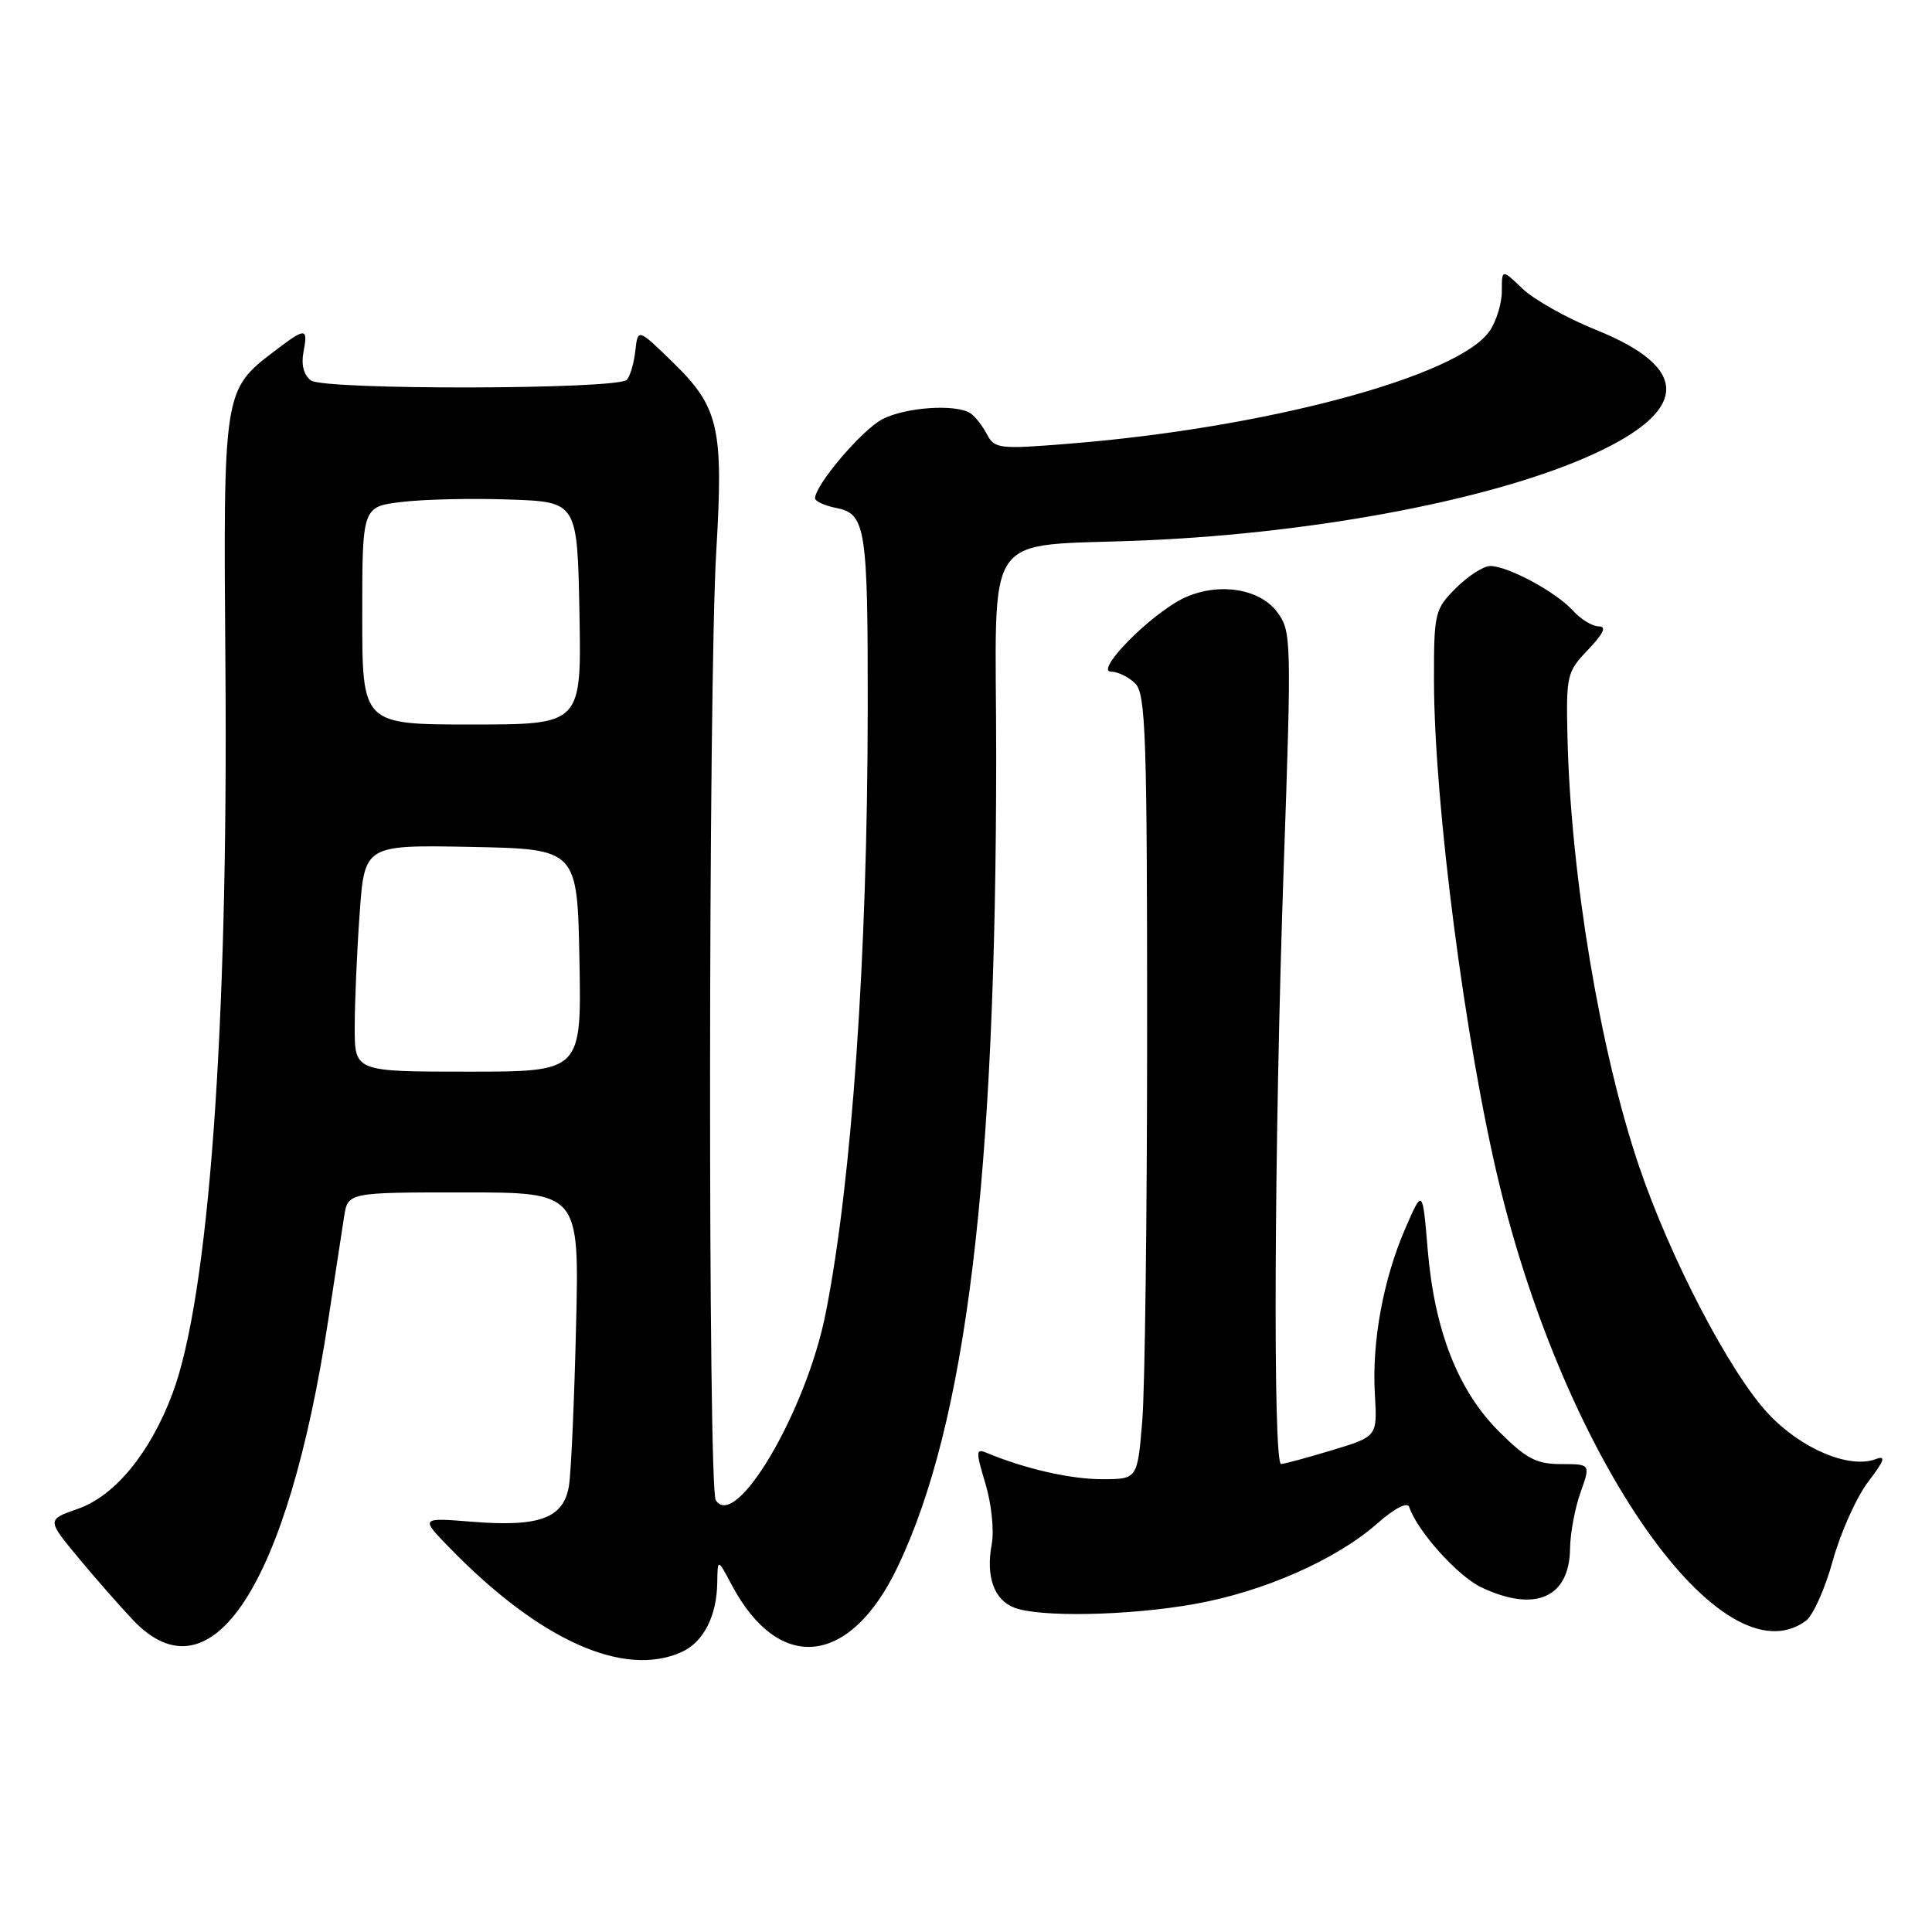 <?xml version="1.0" encoding="UTF-8" standalone="no"?>
<!DOCTYPE svg PUBLIC "-//W3C//DTD SVG 1.1//EN" "http://www.w3.org/Graphics/SVG/1.1/DTD/svg11.dtd" >
<svg xmlns="http://www.w3.org/2000/svg" xmlns:xlink="http://www.w3.org/1999/xlink" version="1.1" viewBox="0 0 256 256">
 <g >
 <path fill="currentColor"
d=" M 90.34 218.89 C 93.22 217.58 94.98 214.14 95.04 209.70 C 95.09 206.50 95.09 206.50 96.95 210.00 C 103.23 221.82 112.66 220.79 118.95 207.61 C 128.05 188.53 131.99 156.16 132.00 100.31 C 132.00 69.20 129.65 72.57 152.00 71.59 C 174.98 70.57 198.32 66.07 211.21 60.14 C 223.88 54.32 223.97 48.73 211.47 43.71 C 207.65 42.17 203.28 39.72 201.76 38.27 C 199.00 35.63 199.00 35.63 199.00 38.59 C 199.00 40.22 198.26 42.61 197.36 43.89 C 193.16 49.90 167.67 56.72 141.67 58.79 C 132.38 59.54 131.79 59.47 130.77 57.54 C 130.18 56.42 129.21 55.17 128.60 54.77 C 126.70 53.50 120.03 53.94 116.93 55.54 C 114.24 56.93 108.00 64.26 108.00 66.03 C 108.00 66.42 109.29 67.01 110.86 67.32 C 114.71 68.09 115.00 69.97 114.98 93.87 C 114.95 126.75 112.88 156.48 109.41 174.00 C 106.84 187.00 97.47 202.93 94.84 198.78 C 93.80 197.13 93.85 90.75 94.91 73.02 C 95.88 56.66 95.26 53.96 89.15 48.00 C 84.52 43.50 84.52 43.50 84.18 46.50 C 84.00 48.15 83.49 49.87 83.05 50.33 C 81.79 51.62 42.97 51.70 41.20 50.41 C 40.25 49.71 39.89 48.34 40.21 46.66 C 40.84 43.37 40.52 43.36 36.34 46.55 C 29.59 51.70 29.58 51.79 29.87 88.50 C 30.25 136.38 27.67 171.79 22.86 184.64 C 19.92 192.50 15.23 198.22 10.31 199.93 C 6.21 201.37 6.21 201.37 10.35 206.37 C 12.63 209.12 15.92 212.87 17.65 214.69 C 28.02 225.59 38.12 210.06 43.48 175.00 C 44.37 169.22 45.31 163.04 45.59 161.25 C 46.09 158.00 46.09 158.00 61.43 158.00 C 76.76 158.00 76.76 158.00 76.33 175.75 C 76.10 185.51 75.68 194.98 75.40 196.80 C 74.73 201.16 71.54 202.36 62.59 201.64 C 55.68 201.09 55.68 201.09 59.59 205.11 C 71.52 217.37 82.70 222.37 90.34 218.89 Z  M 239.31 214.75 C 240.24 214.06 241.84 210.48 242.86 206.78 C 243.88 203.09 245.99 198.39 247.54 196.35 C 249.69 193.54 249.94 192.81 248.58 193.33 C 245.06 194.68 238.67 191.99 234.30 187.32 C 229.22 181.89 221.33 166.77 217.17 154.50 C 212.03 139.33 208.12 115.92 207.70 97.72 C 207.51 89.48 207.61 89.03 210.44 86.08 C 212.49 83.92 212.91 83.00 211.84 83.00 C 211.00 83.00 209.45 82.05 208.40 80.89 C 206.18 78.44 199.80 75.00 197.46 75.00 C 196.57 75.00 194.53 76.32 192.92 77.92 C 190.11 80.74 190.00 81.19 190.01 90.17 C 190.03 106.45 194.15 138.25 198.66 156.88 C 207.54 193.59 228.18 222.97 239.31 214.75 Z  M 158.29 212.54 C 167.40 210.92 177.01 206.69 182.46 201.90 C 184.80 199.84 186.49 198.97 186.73 199.69 C 187.79 202.87 193.15 208.84 196.28 210.33 C 203.41 213.71 207.97 211.71 208.04 205.18 C 208.07 203.16 208.69 199.81 209.43 197.75 C 210.76 194.00 210.76 194.00 206.86 194.00 C 203.58 194.00 202.25 193.30 198.60 189.66 C 193.18 184.23 190.06 176.26 189.17 165.50 C 188.50 157.50 188.50 157.50 186.21 162.78 C 183.28 169.54 181.76 177.79 182.18 184.80 C 182.50 190.35 182.50 190.35 176.50 192.16 C 173.20 193.16 170.16 193.98 169.75 193.99 C 168.65 194.01 168.84 151.22 170.09 115.11 C 171.15 84.69 171.12 83.64 169.24 81.11 C 166.64 77.62 160.29 77.04 155.71 79.87 C 150.95 82.83 145.21 89.00 147.23 89.00 C 148.13 89.00 149.56 89.71 150.43 90.57 C 151.81 91.95 152.00 97.50 152.00 136.42 C 152.00 160.77 151.71 184.14 151.35 188.35 C 150.71 196.00 150.71 196.00 146.01 196.00 C 141.86 196.00 135.83 194.63 130.82 192.54 C 129.28 191.90 129.26 192.21 130.58 196.61 C 131.37 199.24 131.75 202.83 131.41 204.60 C 130.62 208.87 131.68 211.93 134.34 213.00 C 137.62 214.33 149.57 214.10 158.29 212.54 Z  M 47.00 136.15 C 47.00 132.94 47.29 126.18 47.65 121.13 C 48.30 111.95 48.30 111.95 62.40 112.22 C 76.50 112.50 76.50 112.50 76.78 127.25 C 77.05 142.00 77.05 142.00 62.03 142.00 C 47.00 142.00 47.00 142.00 47.00 136.15 Z  M 48.00 81.57 C 48.00 67.14 48.00 67.14 53.25 66.51 C 56.14 66.16 62.55 66.01 67.50 66.19 C 76.50 66.50 76.50 66.50 76.78 81.25 C 77.05 96.00 77.05 96.00 62.53 96.00 C 48.00 96.00 48.00 96.00 48.00 81.57 Z "/>
</g>
</svg>